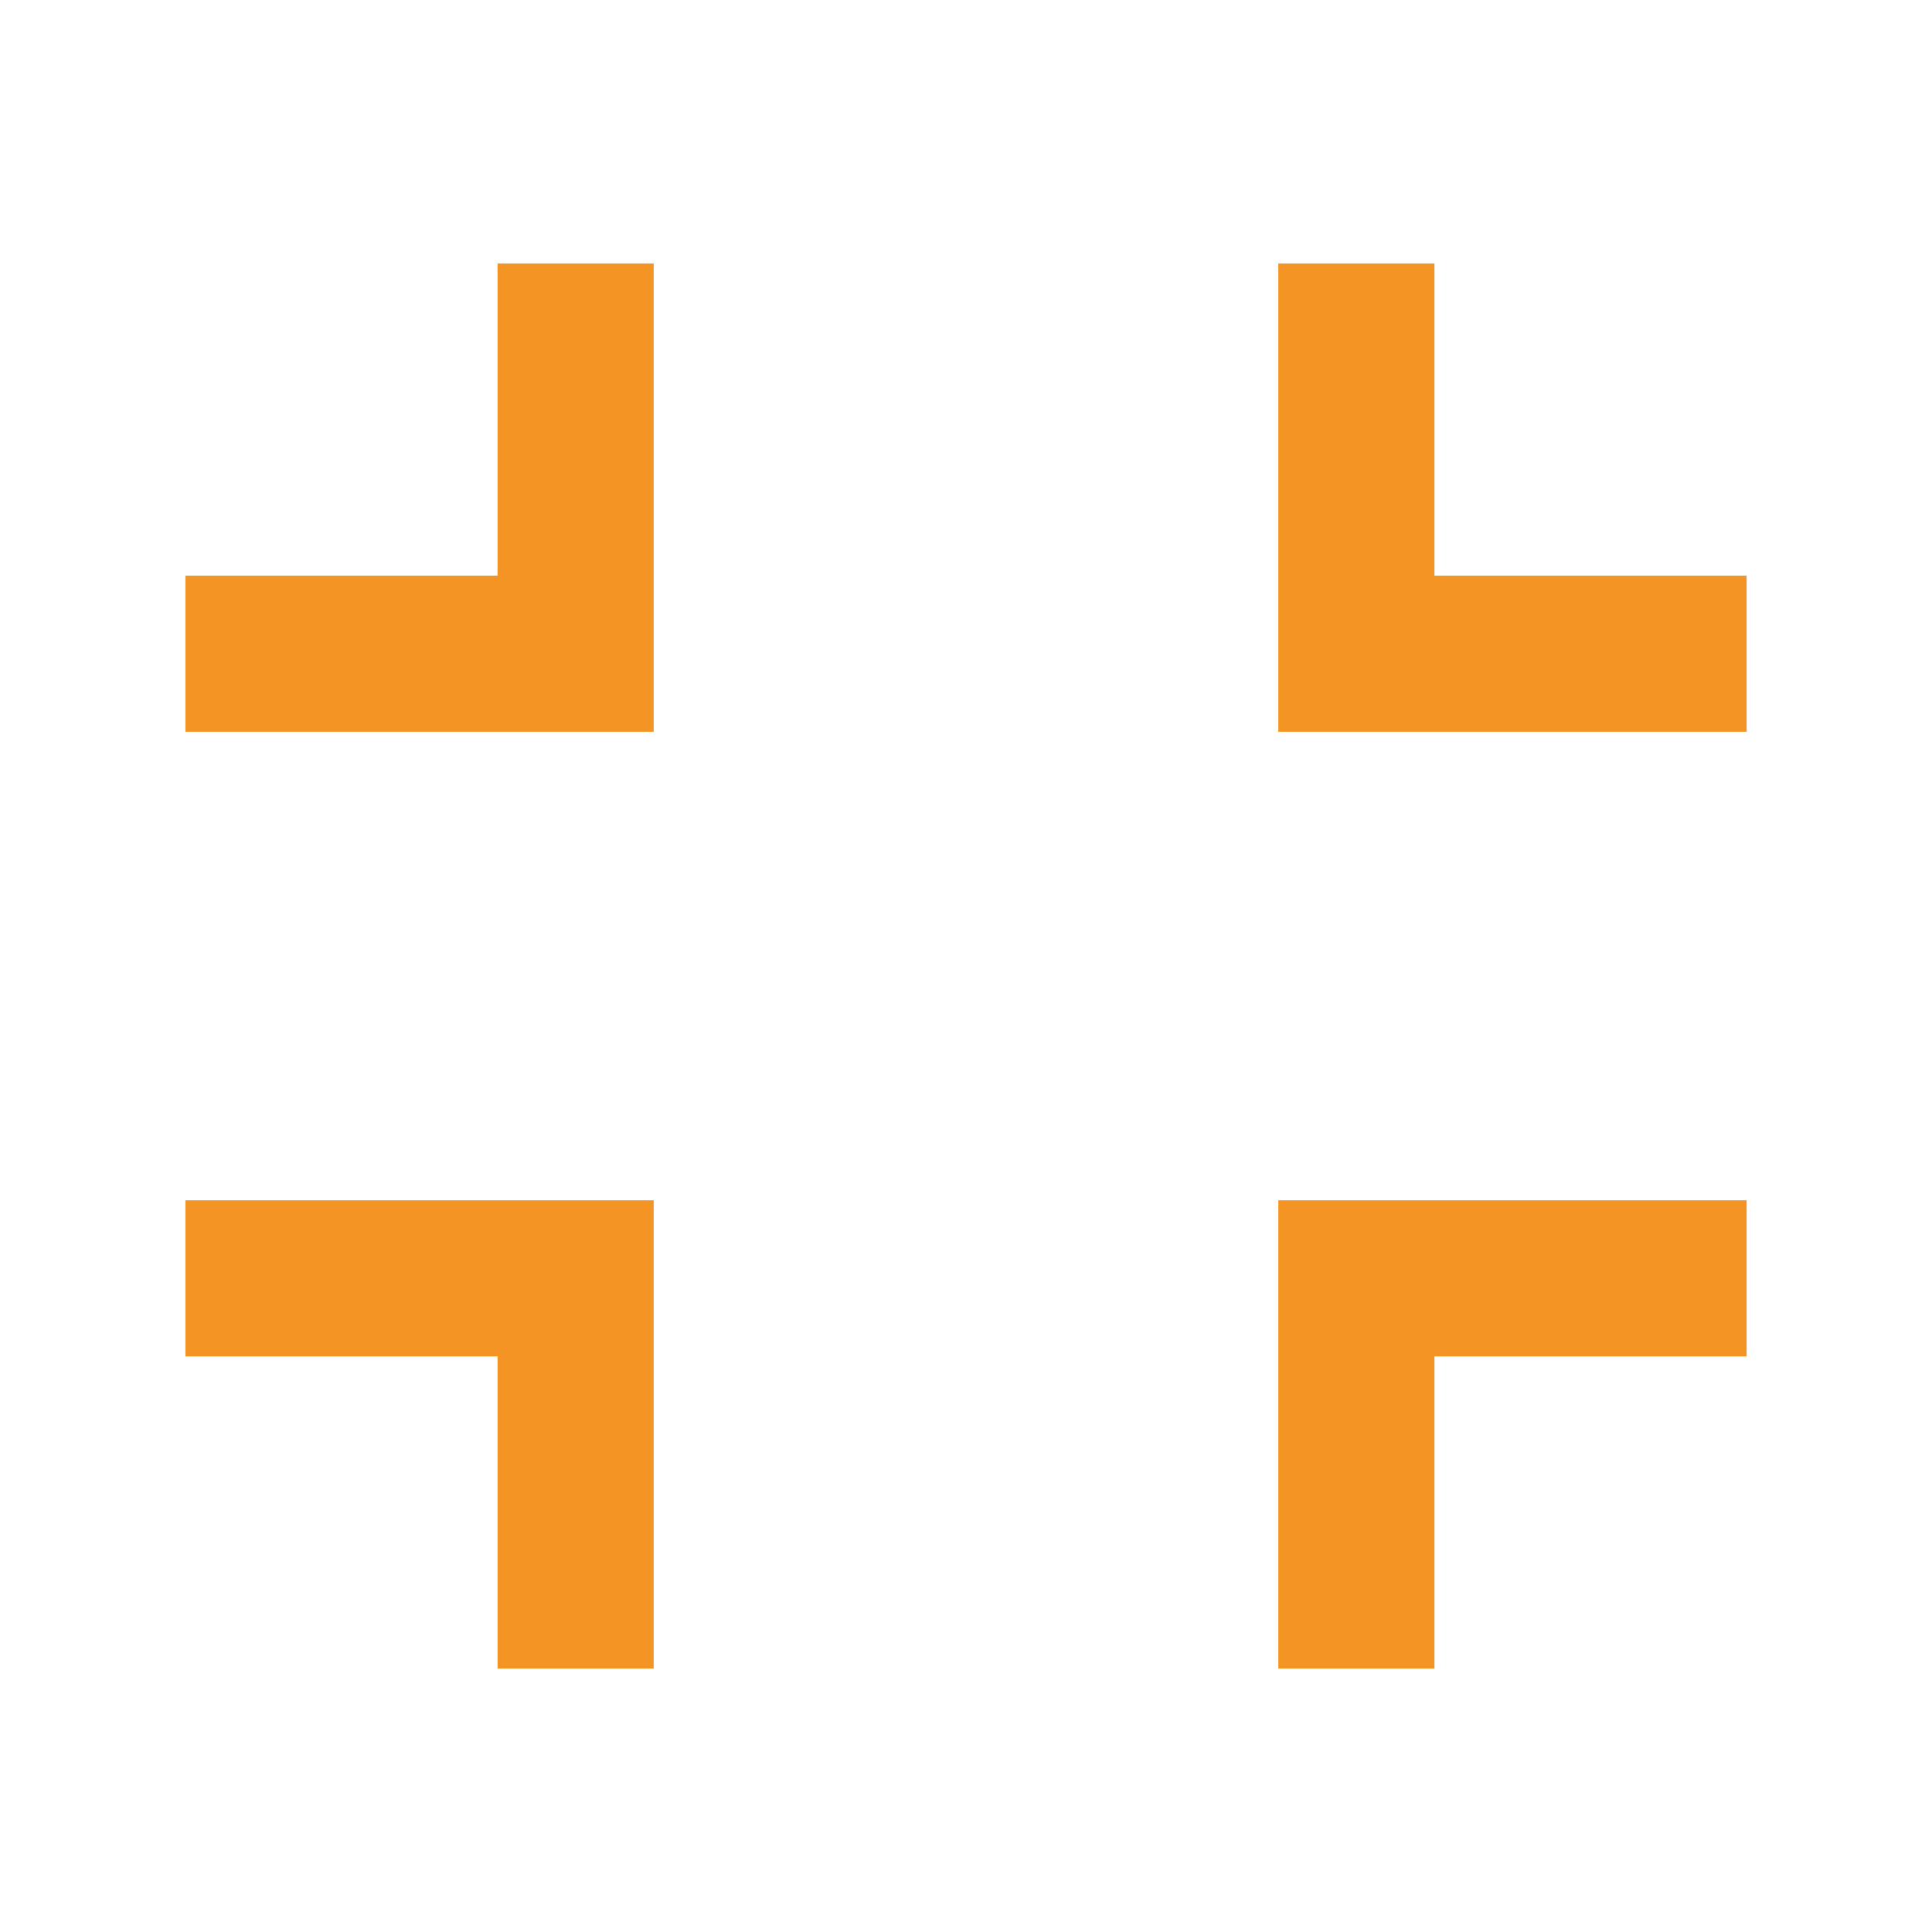 <?xml version="1.0" encoding="UTF-8"?>
<svg width="44px" height="44px" viewBox="0 0 44 44" version="1.1" xmlns="http://www.w3.org/2000/svg" xmlns:xlink="http://www.w3.org/1999/xlink">
    <title>fullscreen-exit-line</title>
    <g id="11.1版本" stroke="none" stroke-width="1" fill="none" fill-rule="evenodd">
        <g id="业态复购率横屏" transform="translate(-816, -55)">
            <g id="编组-24" transform="translate(798, 37)">
                <g id="fullscreen-exit-line" transform="translate(18.667, 18.667)">
                    <polygon id="路径" points="0 0 42.667 0 42.667 42.667 0 42.667"></polygon>
                    <path d="M32,12.444 L39.111,12.444 L39.111,16 L28.444,16 L28.444,5.333 L32,5.333 L32,12.444 Z M14.222,16 L3.556,16 L3.556,12.444 L10.667,12.444 L10.667,5.333 L14.222,5.333 L14.222,16 Z M32,30.222 L32,37.333 L28.444,37.333 L28.444,26.667 L39.111,26.667 L39.111,30.222 L32,30.222 Z M14.222,26.667 L14.222,37.333 L10.667,37.333 L10.667,30.222 L3.556,30.222 L3.556,26.667 L14.222,26.667 Z" id="形状" fill="#F39424" fill-rule="nonzero"></path>
                </g>
            </g>
        </g>
    </g>
</svg>